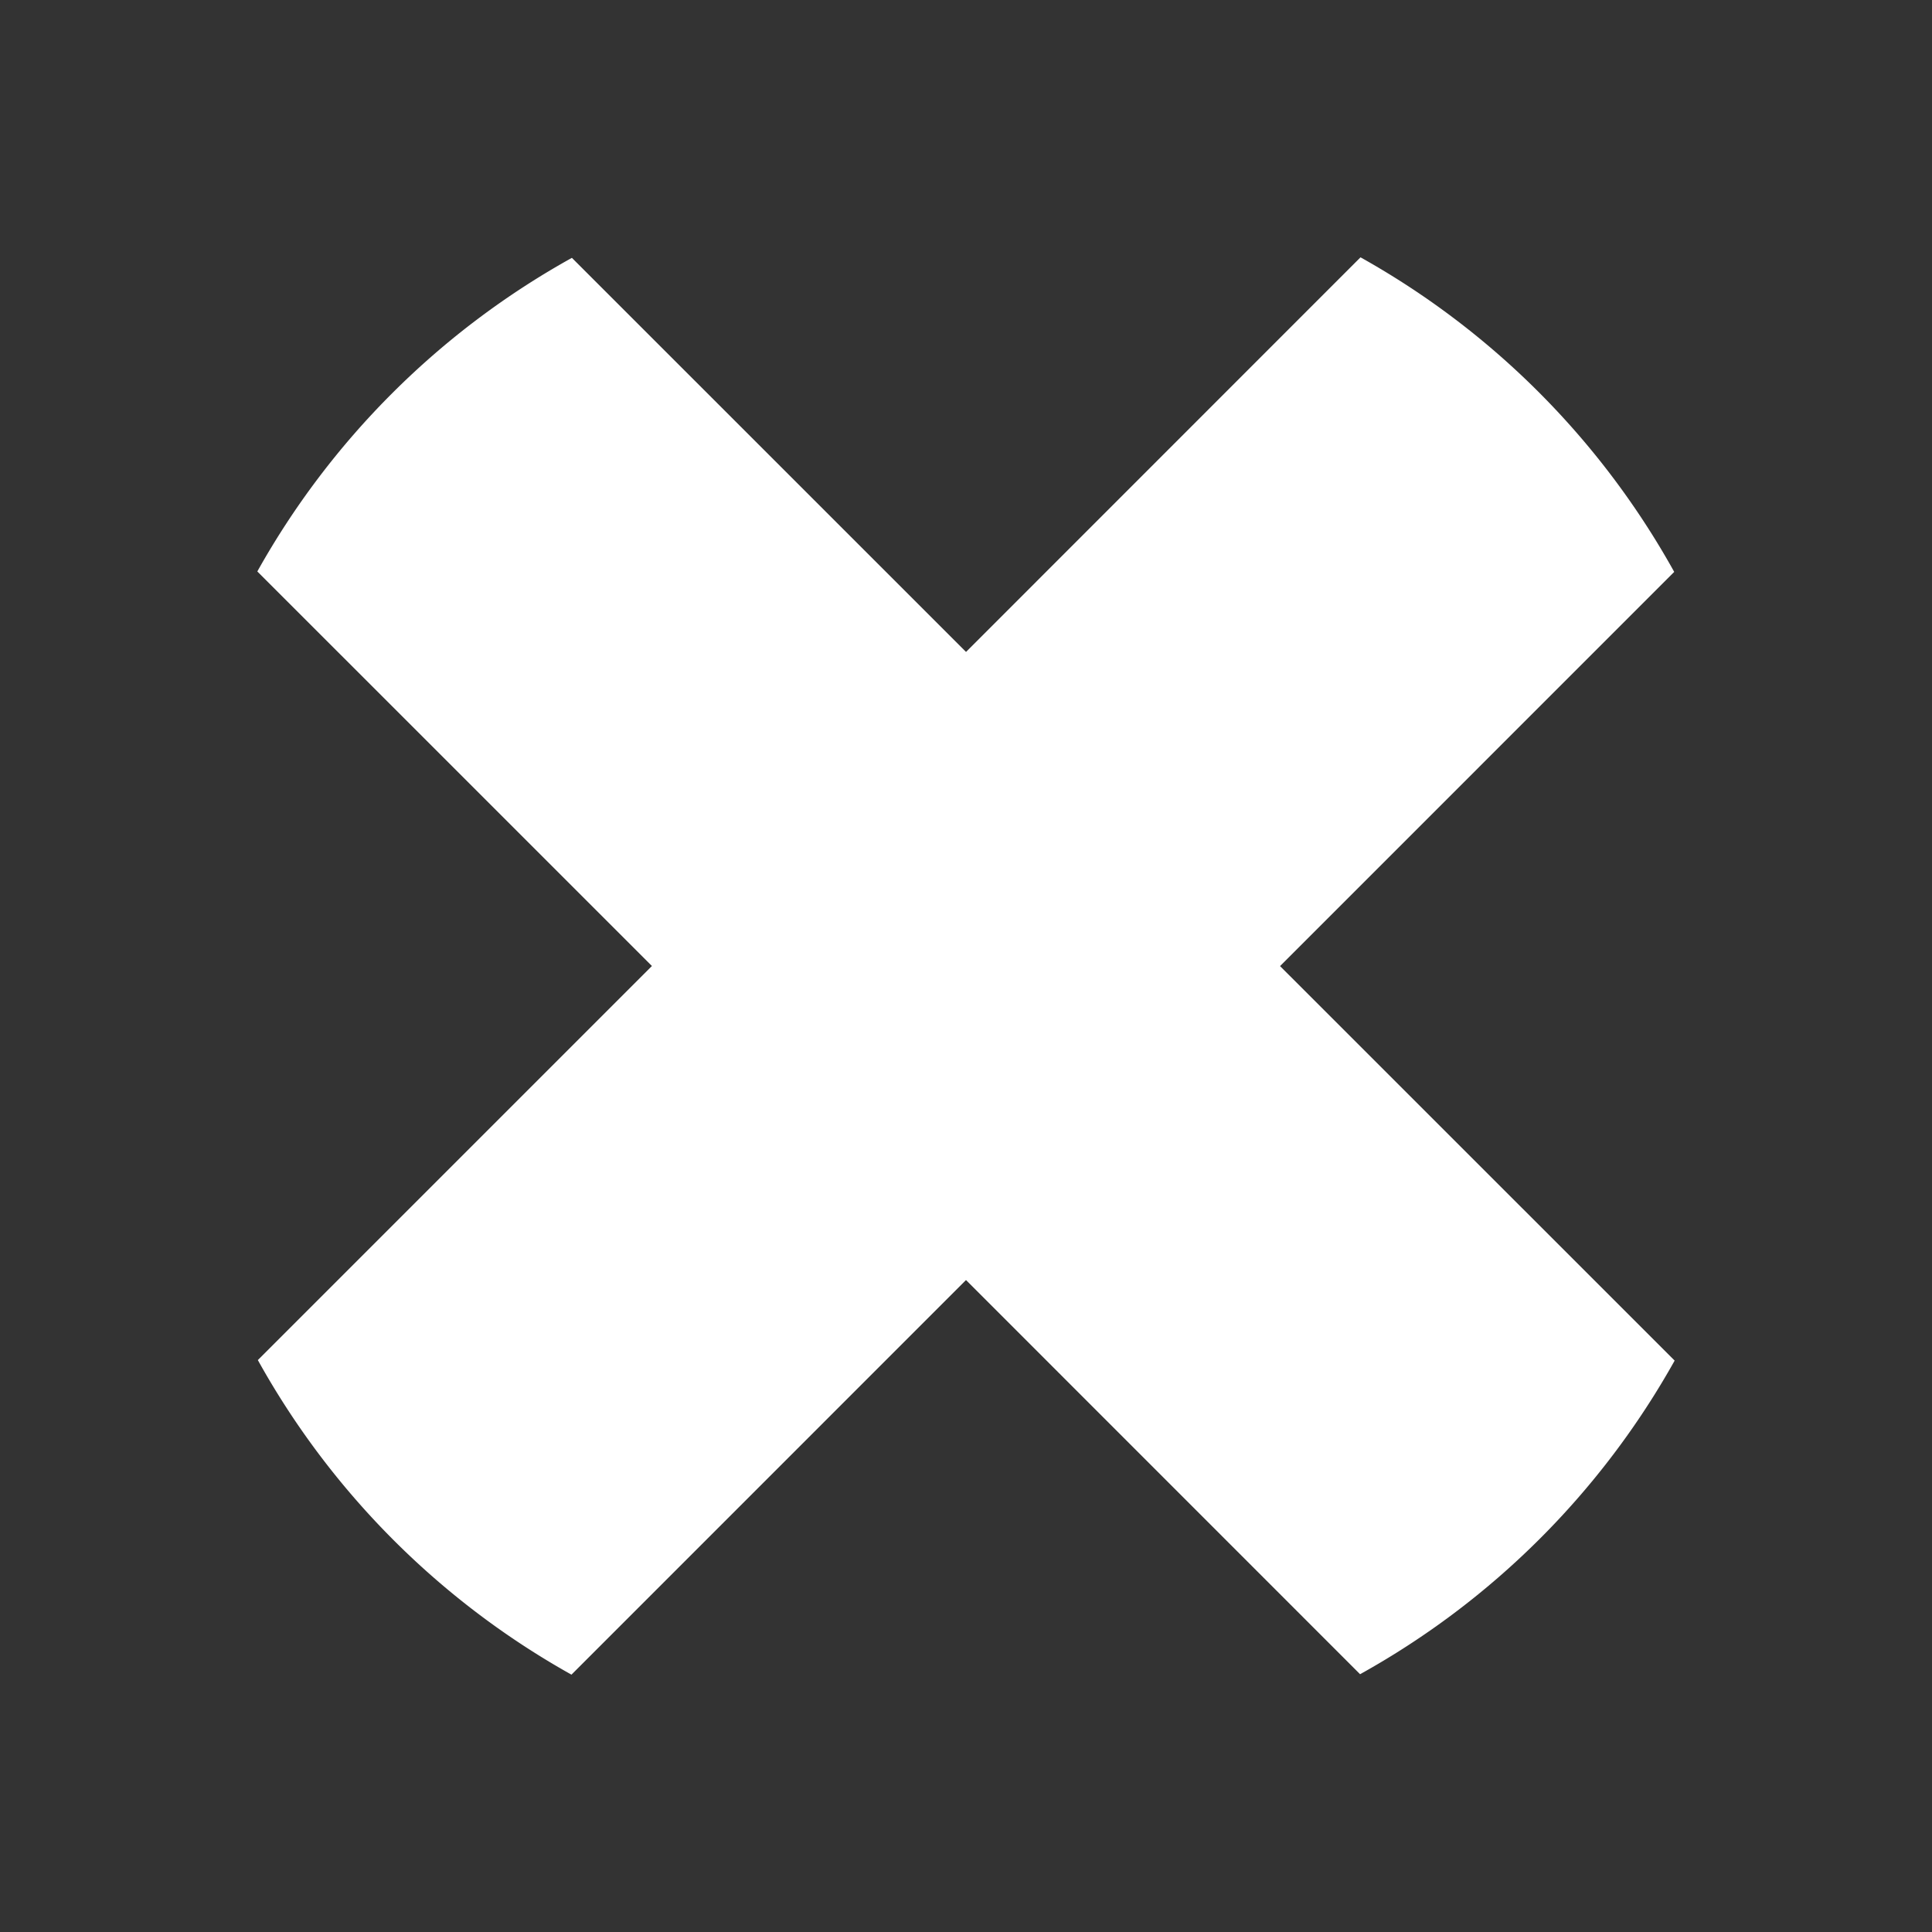 <svg xmlns="http://www.w3.org/2000/svg" width="250" height="250" viewBox="0 0 66.146 66.146">
    <rect x="0" y="0" width="66.146" height="66.146" fill="#333333" stroke="none"/>
    <g>
        <path fill="#fff" d="M46.58 8.81L33.074 22.32 19.58 8.828A27.78 27.78 0 0 0 8.81 19.565l13.51 13.508L8.828 46.565a27.78 27.78 0 0 0 10.737 10.77l13.508-13.51L46.565 57.32a27.78 27.78 0 0 0 10.77-10.737l-13.51-13.507L57.32 19.58A27.78 27.78 0 0 0 46.58 8.81z"/>
    </g>
</svg>
